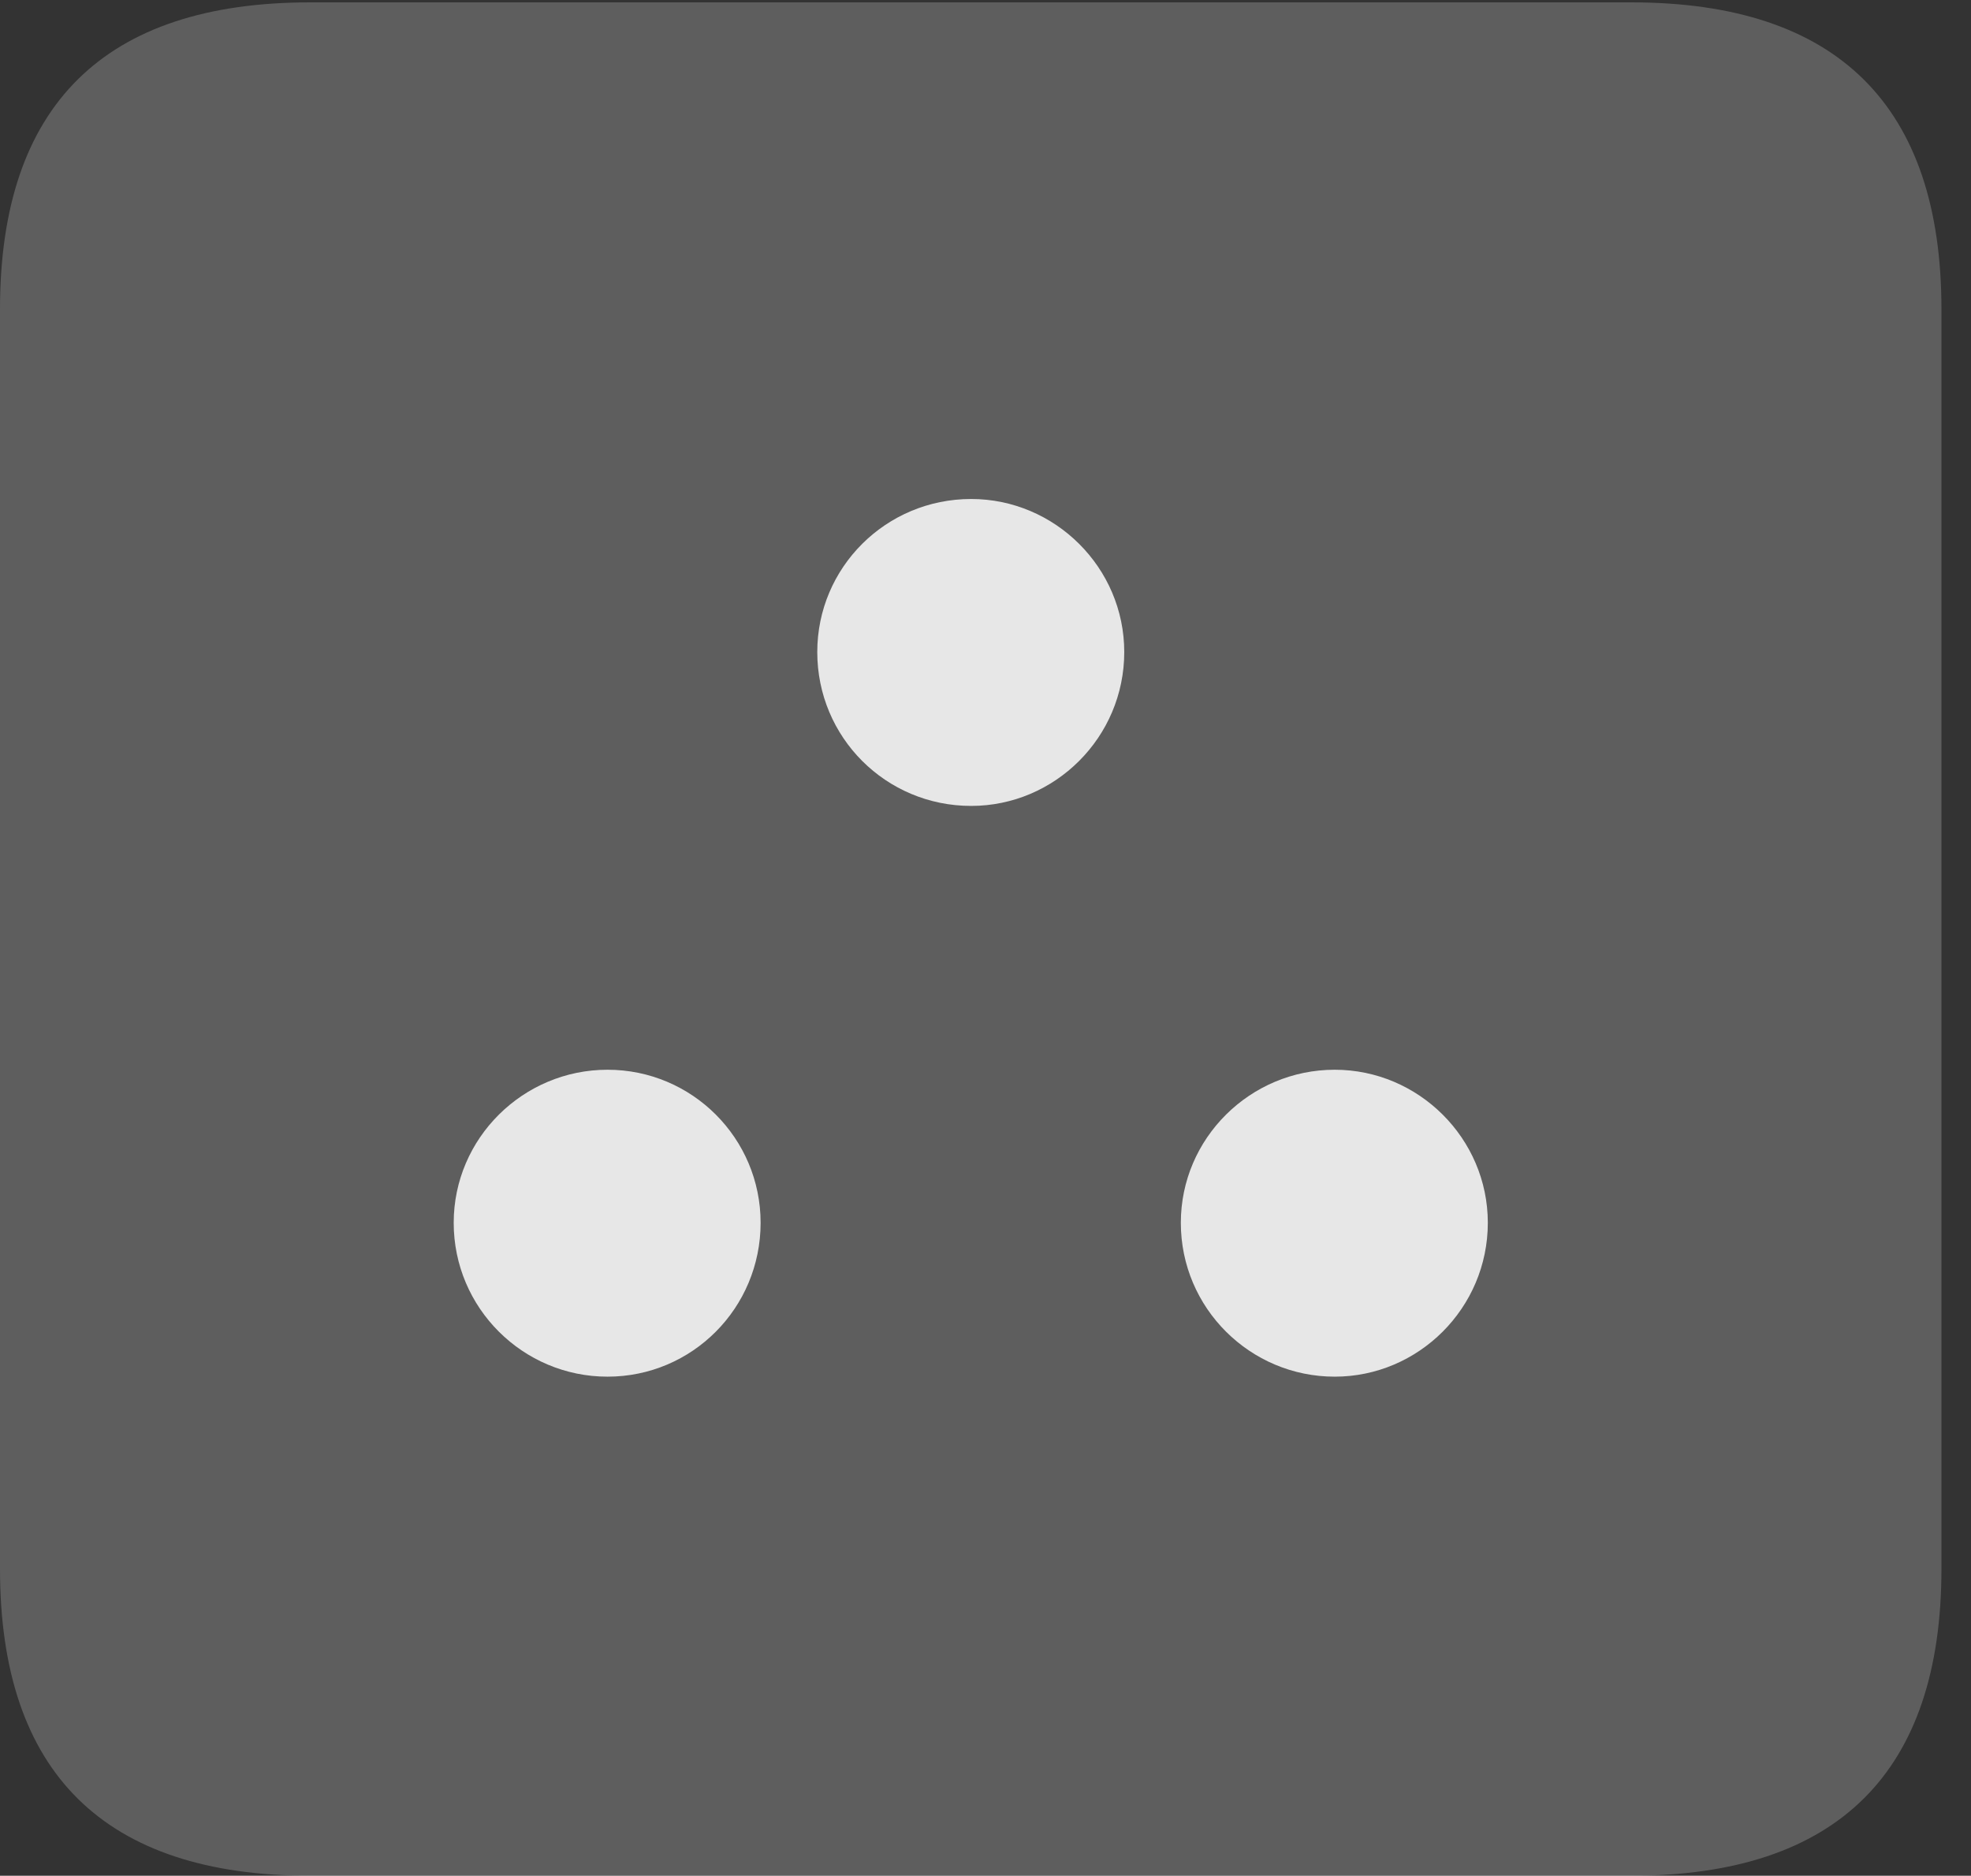 <?xml version="1.0" encoding="UTF-8"?>
<!--Generator: Apple Native CoreSVG 341-->
<!DOCTYPE svg
PUBLIC "-//W3C//DTD SVG 1.1//EN"
       "http://www.w3.org/Graphics/SVG/1.1/DTD/svg11.dtd">
<svg version="1.1" xmlns="http://www.w3.org/2000/svg" xmlns:xlink="http://www.w3.org/1999/xlink" viewBox="0 0 24.141 22.979">
 <rect x="0" y="0" width="24.141" height="22.979" fill="#333333" stroke="none"/>
 <g>
  <rect height="22.979" opacity="0" width="24.141" x="0" y="0"/>
  <path d="M3.799 22.979L19.98 22.979C22.51 22.979 23.779 21.709 23.779 19.219L23.779 3.789C23.779 1.299 22.51 0.029 19.98 0.029L3.799 0.029C1.279 0.029 0 1.289 0 3.789L0 19.219C0 21.719 1.279 22.979 3.799 22.979Z" fill="white" fill-opacity="0.212"/>
  <path d="M7.441 16.865C6.406 16.865 5.557 16.025 5.557 14.98C5.557 13.945 6.406 13.105 7.441 13.105C8.477 13.105 9.316 13.945 9.316 14.98C9.316 16.025 8.477 16.865 7.441 16.865ZM16.348 16.865C15.312 16.865 14.463 16.025 14.463 14.98C14.463 13.945 15.312 13.105 16.348 13.105C17.373 13.105 18.223 13.945 18.223 14.98C18.223 16.025 17.373 16.865 16.348 16.865ZM11.895 9.873C10.85 9.873 10.01 9.033 10.01 7.988C10.01 6.953 10.85 6.113 11.895 6.113C12.92 6.113 13.77 6.953 13.77 7.988C13.77 9.033 12.92 9.873 11.895 9.873Z" fill="white" fill-opacity="0.85"/>
 </g>
</svg>
